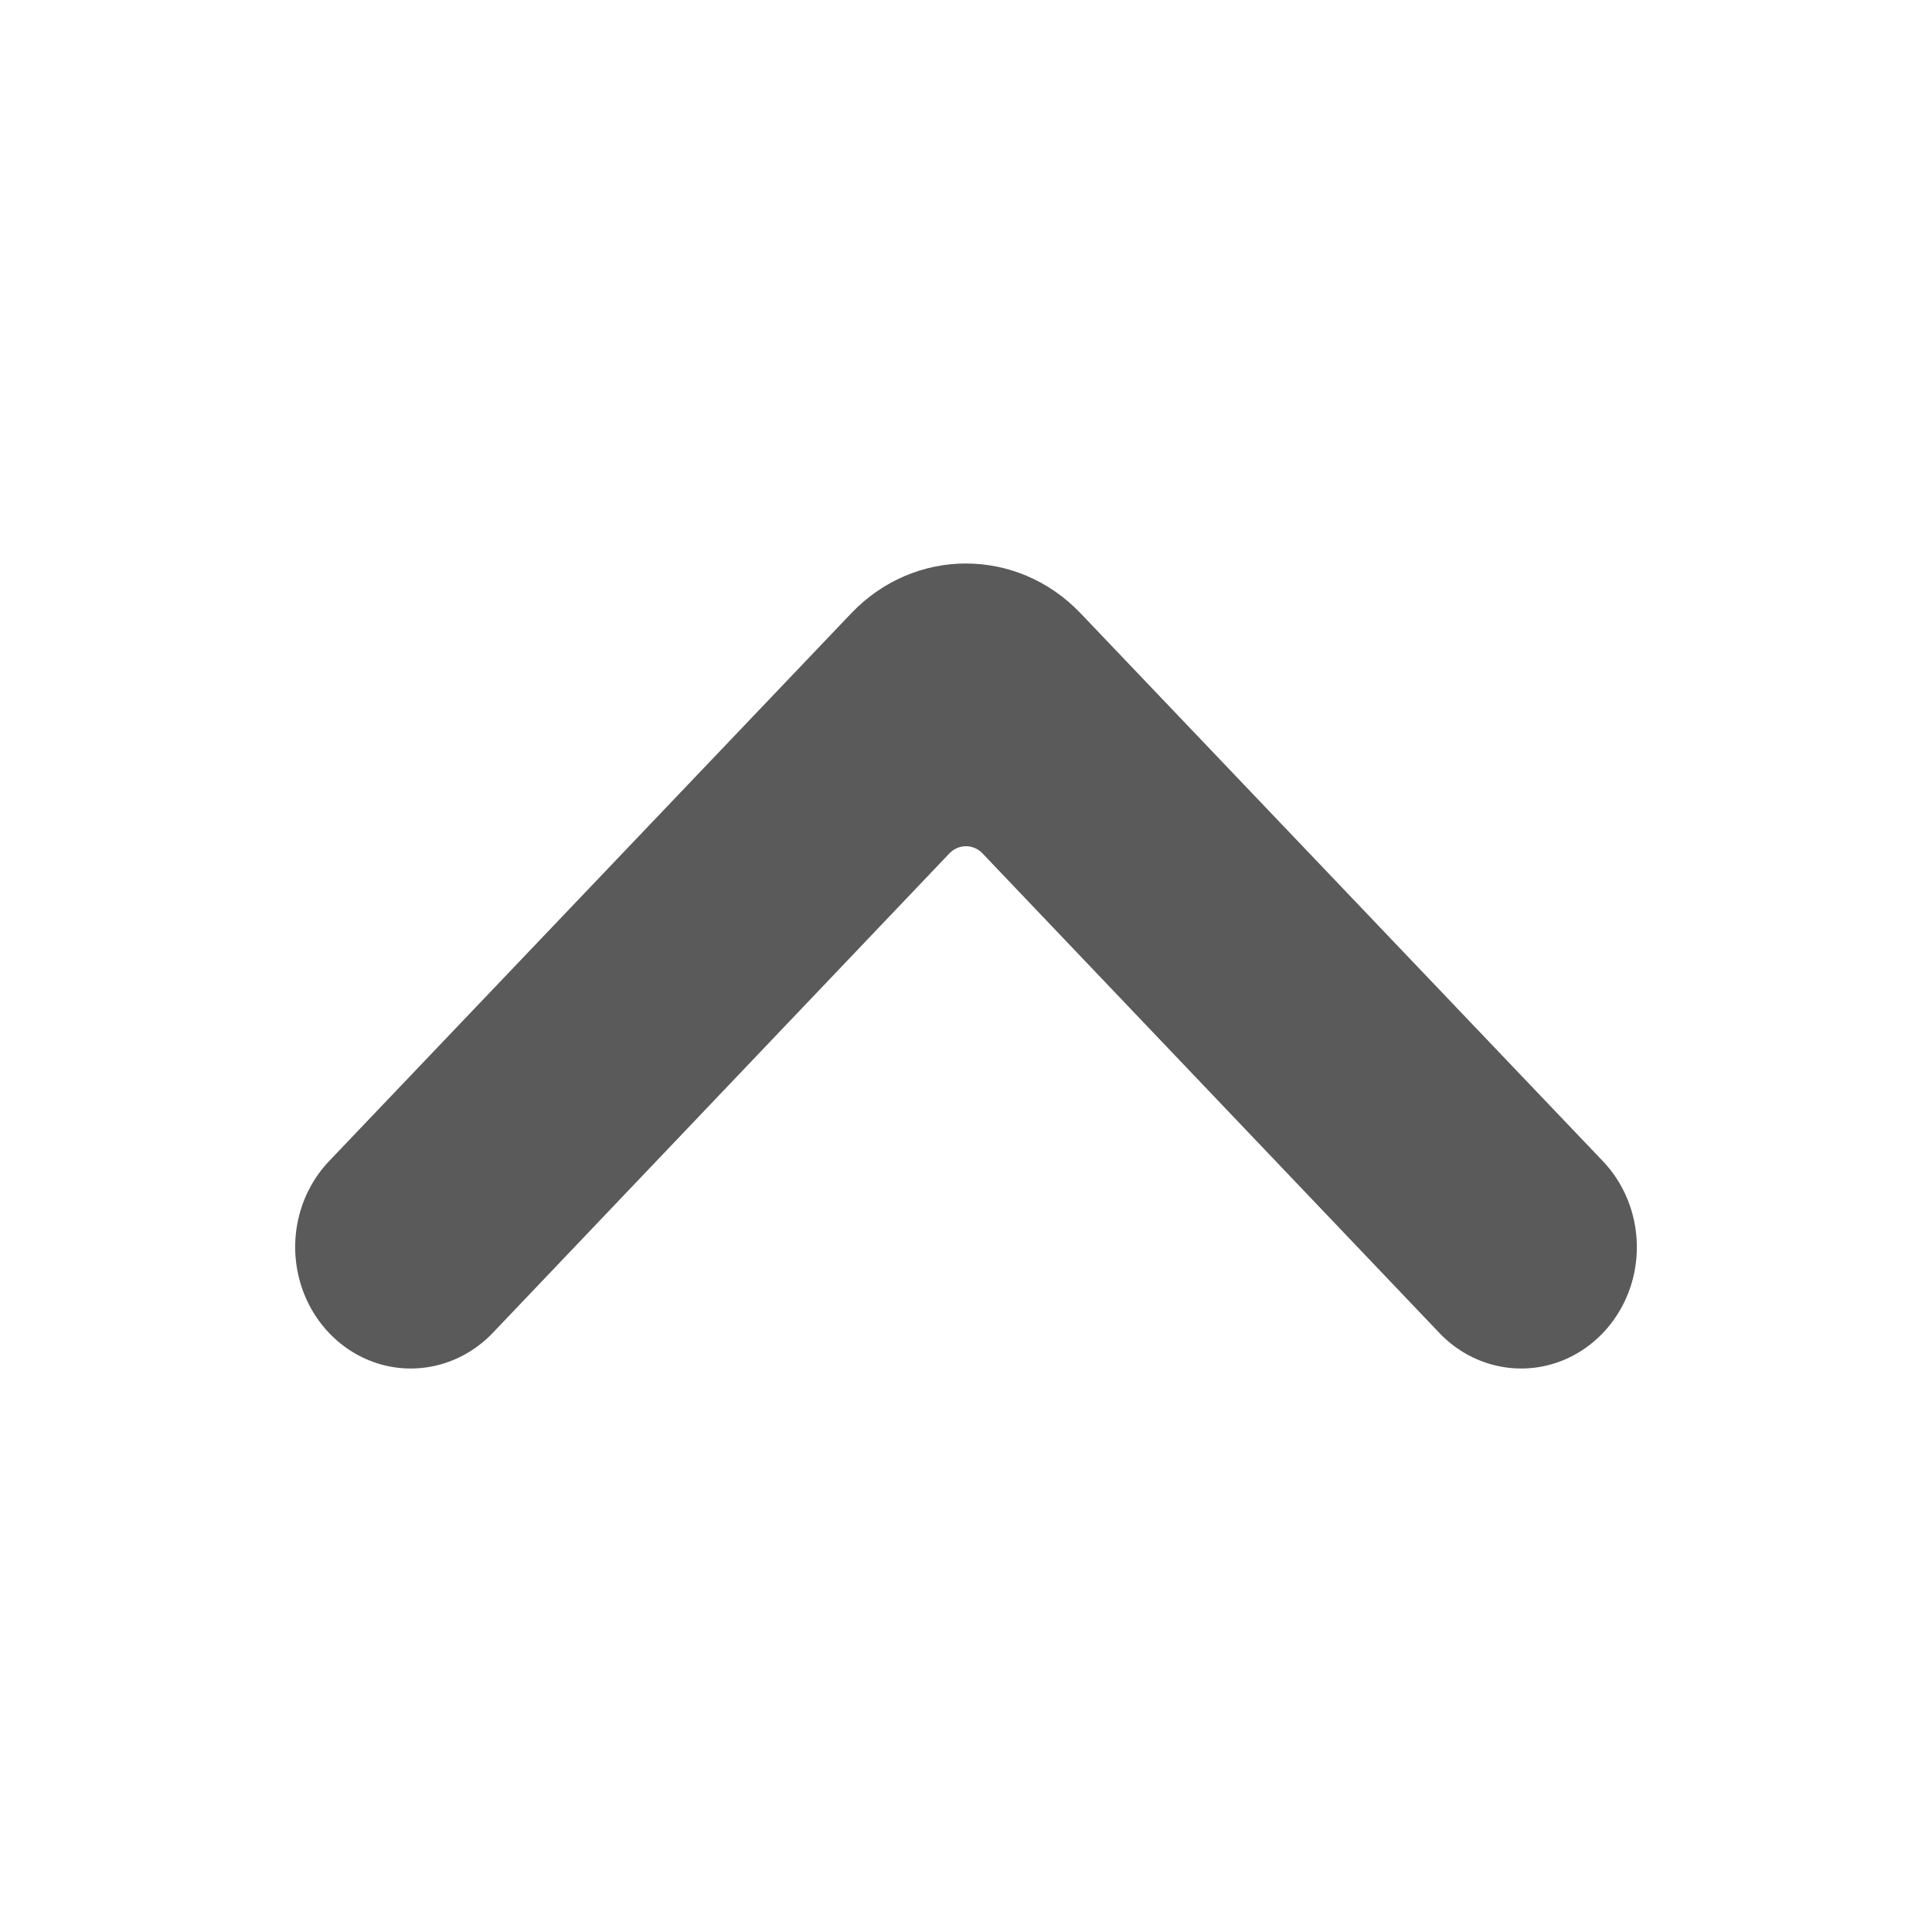 <?xml version="1.0" encoding="UTF-8"?>
<svg width="24px" height="24px" viewBox="0 0 24 24" version="1.1" xmlns="http://www.w3.org/2000/svg" xmlns:xlink="http://www.w3.org/1999/xlink">
    <title>1. Interface Essentials/chevron_up</title>
    <g id="1.-Interface-Essentials/chevron_up" stroke="none" stroke-width="1" fill="none" fill-rule="evenodd">
        <path d="M19.913,9.575 L13.422,16.385 C12.636,17.205 11.366,17.205 10.58,16.385 L4.088,9.575 C3.724,9.193 3.583,8.638 3.715,8.118 C3.849,7.597 4.236,7.191 4.732,7.051 C5.228,6.912 5.757,7.061 6.119,7.441 L11.797,13.401 C11.909,13.517 12.09,13.517 12.204,13.401 L17.88,7.441 C18.244,7.061 18.773,6.912 19.269,7.051 C19.764,7.191 20.151,7.597 20.284,8.118 C20.417,8.638 20.276,9.193 19.913,9.575" id="🖍-Color" fill="#5A5A5A" transform="translate(12, 12) rotate(-180) translate(-12, -12) "></path>
        <rect id="_Transparent_Rectangle_" x="0" y="0" width="24" height="24"></rect>
    </g>
</svg>